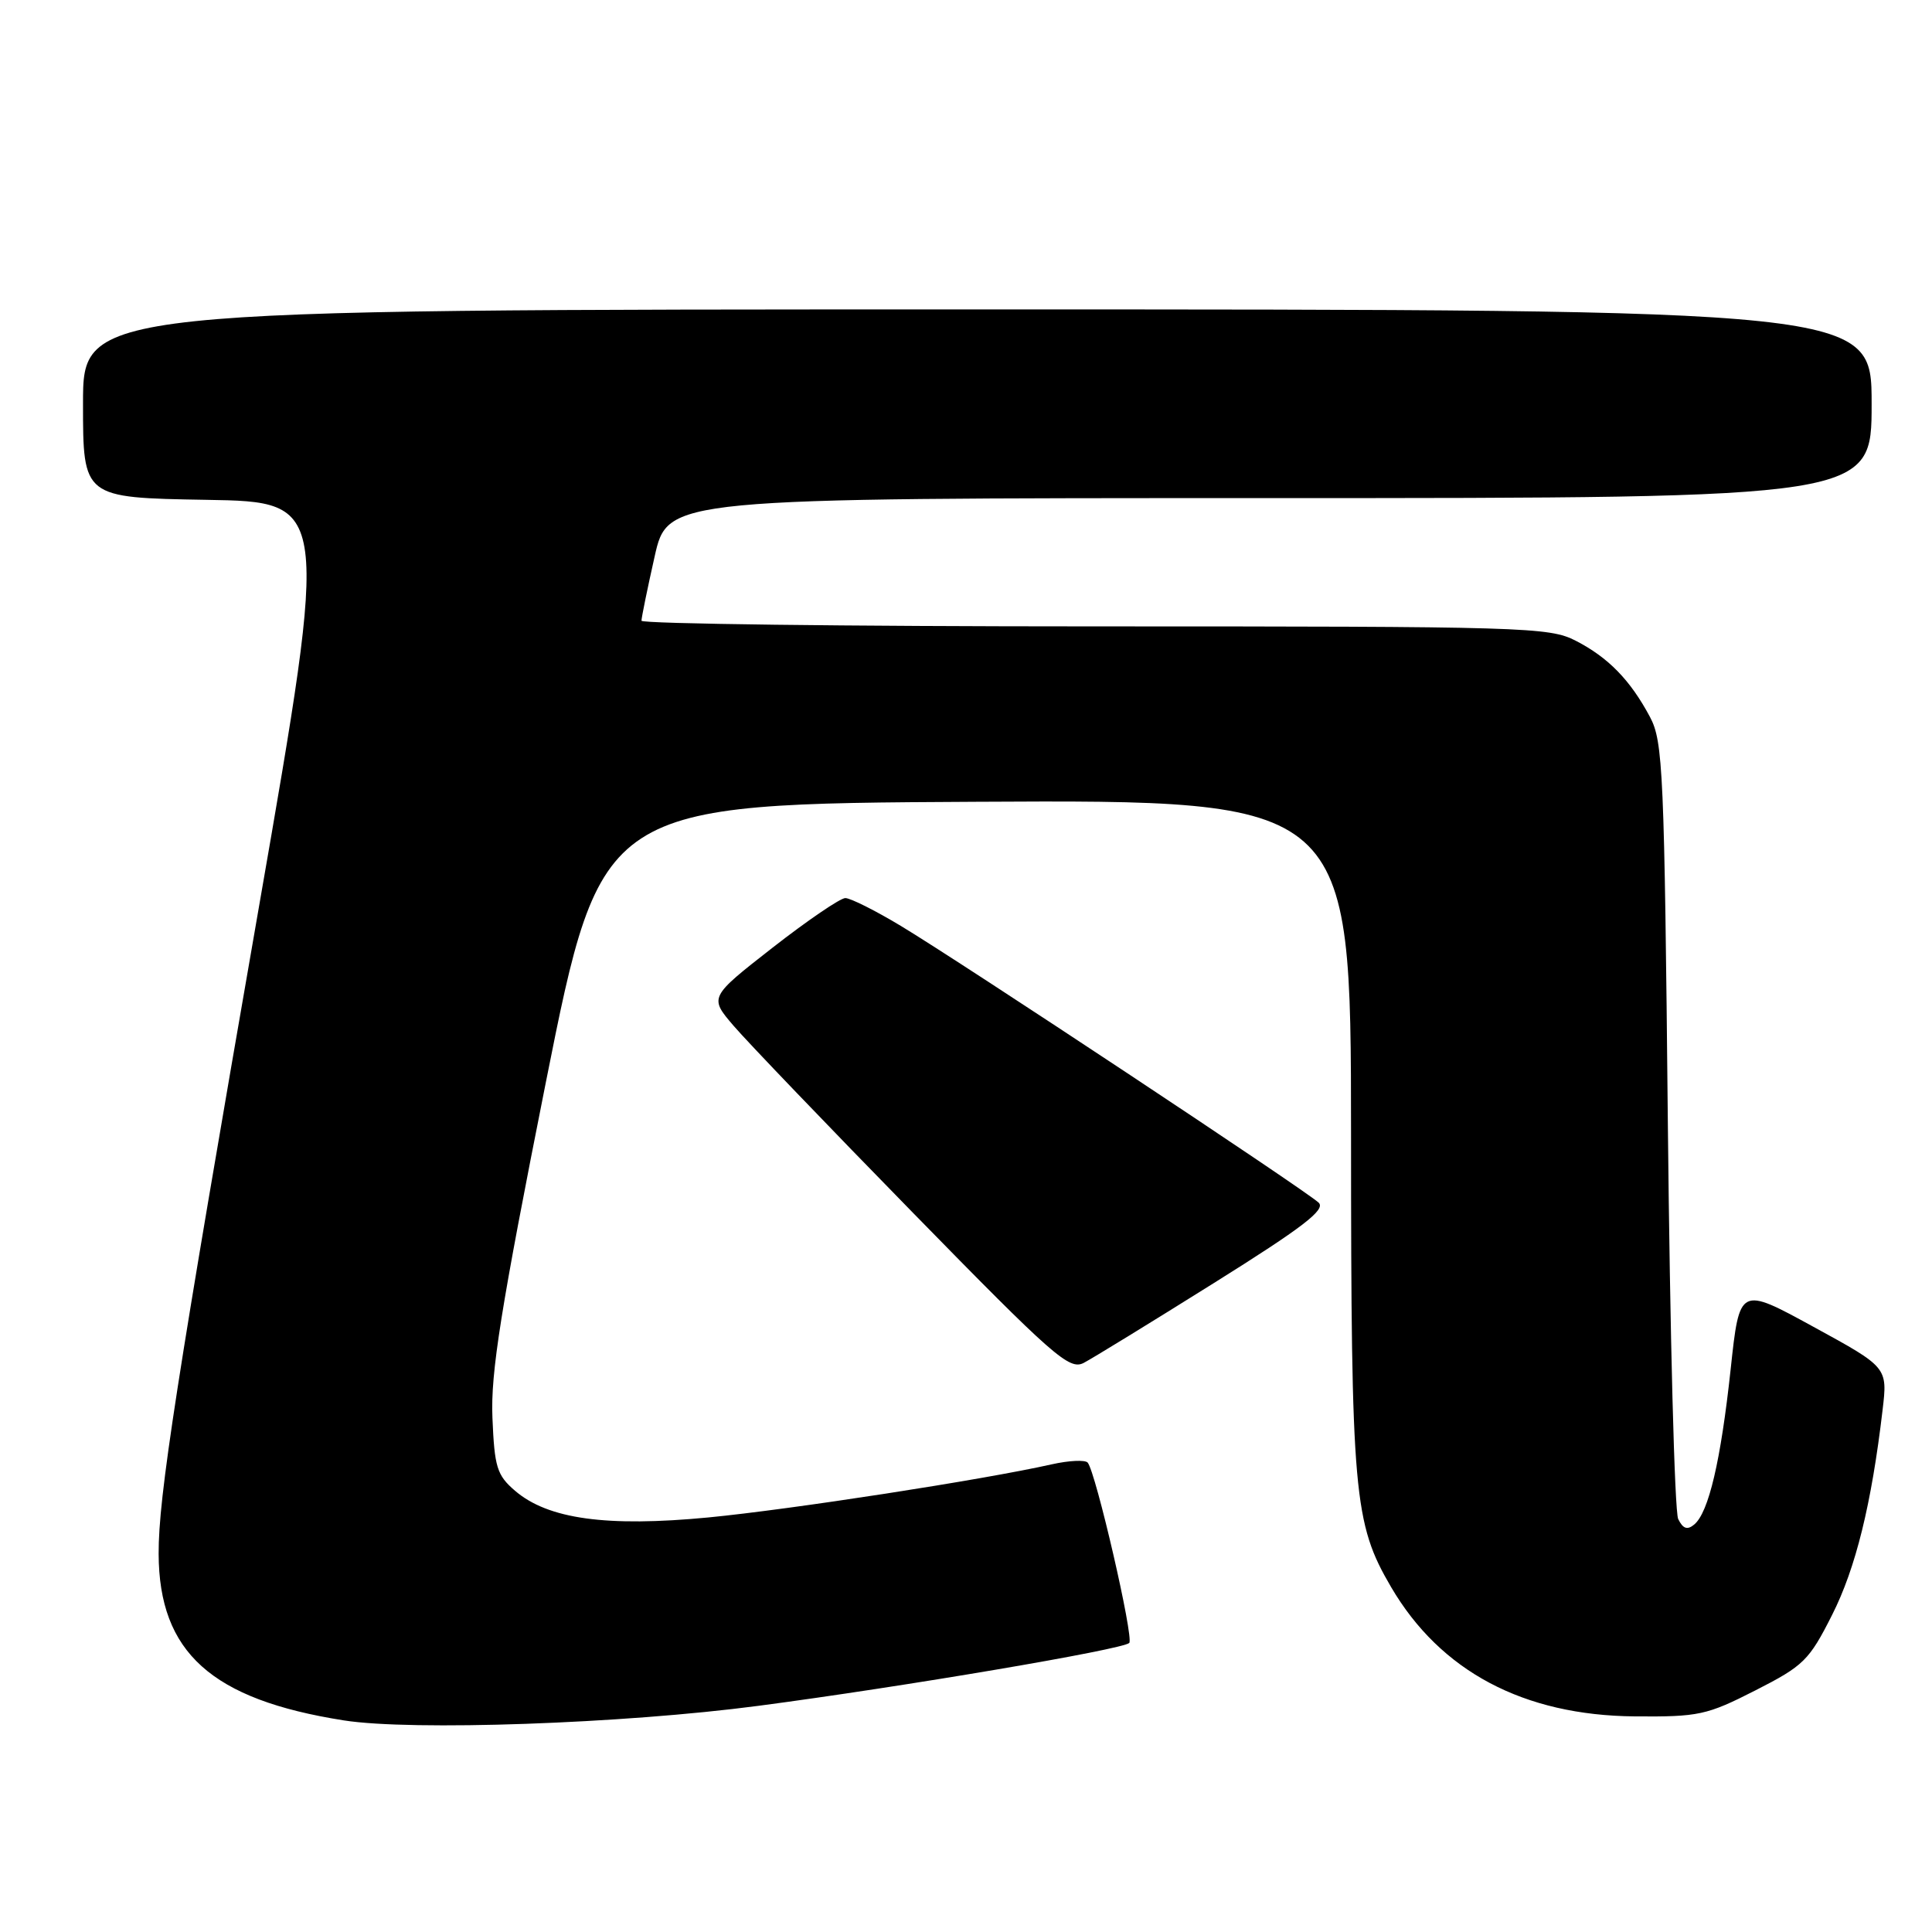 <?xml version="1.0" encoding="UTF-8" standalone="no"?>
<!DOCTYPE svg PUBLIC "-//W3C//DTD SVG 1.1//EN" "http://www.w3.org/Graphics/SVG/1.1/DTD/svg11.dtd" >
<svg xmlns="http://www.w3.org/2000/svg" xmlns:xlink="http://www.w3.org/1999/xlink" version="1.1" viewBox="0 0 256 256">
 <g >
 <path fill="currentColor"
d=" M 100.50 226.03 C 119.64 223.51 148.77 218.57 149.63 217.70 C 150.28 217.06 145.19 195.02 144.12 193.80 C 143.78 193.42 141.64 193.52 139.37 194.03 C 130.21 196.09 104.81 200.01 93.86 201.07 C 80.39 202.36 72.61 201.29 68.24 197.53 C 65.84 195.47 65.52 194.41 65.25 187.86 C 65.00 181.90 66.35 173.46 72.31 143.50 C 79.69 106.50 79.69 106.50 129.34 106.24 C 179.00 105.98 179.00 105.98 179.02 150.24 C 179.03 198.06 179.37 201.83 184.33 210.30 C 190.87 221.46 201.88 227.30 216.60 227.43 C 225.10 227.50 226.15 227.27 232.59 223.99 C 238.99 220.73 239.72 220.02 242.76 213.99 C 245.89 207.81 247.99 199.28 249.45 186.84 C 250.12 181.18 250.12 181.18 240.31 175.82 C 230.50 170.45 230.50 170.45 229.32 181.44 C 228.01 193.58 226.41 200.41 224.49 202.01 C 223.58 202.77 223.00 202.57 222.37 201.28 C 221.89 200.30 221.28 176.78 221.00 149.00 C 220.54 102.18 220.36 98.25 218.63 95.00 C 216.02 90.11 213.11 87.12 208.79 84.90 C 205.26 83.09 202.09 83.00 145.04 83.00 C 112.02 83.00 85.00 82.66 85.00 82.25 C 85.00 81.84 85.78 78.01 86.74 73.75 C 88.48 66.00 88.48 66.00 168.24 66.00 C 248.00 66.00 248.00 66.00 248.00 53.50 C 248.00 41.00 248.00 41.00 129.50 41.00 C 11.00 41.00 11.00 41.00 11.00 53.48 C 11.00 65.95 11.00 65.95 27.32 66.23 C 43.64 66.50 43.64 66.50 34.34 120.00 C 23.33 183.28 20.99 198.37 21.02 205.89 C 21.07 218.95 28.02 225.20 45.55 227.96 C 54.58 229.38 82.56 228.40 100.50 226.03 Z  M 160.83 170.02 C 172.64 162.63 175.70 160.28 174.73 159.36 C 173.11 157.80 127.24 127.42 119.37 122.69 C 116.00 120.66 112.69 119.00 112.01 119.00 C 111.34 119.00 107.00 121.96 102.37 125.57 C 93.96 132.14 93.96 132.14 97.23 135.95 C 99.03 138.05 109.72 149.20 121.00 160.73 C 139.59 179.74 141.69 181.59 143.60 180.59 C 144.75 179.99 152.51 175.23 160.83 170.02 Z "/>
</g>
</svg>